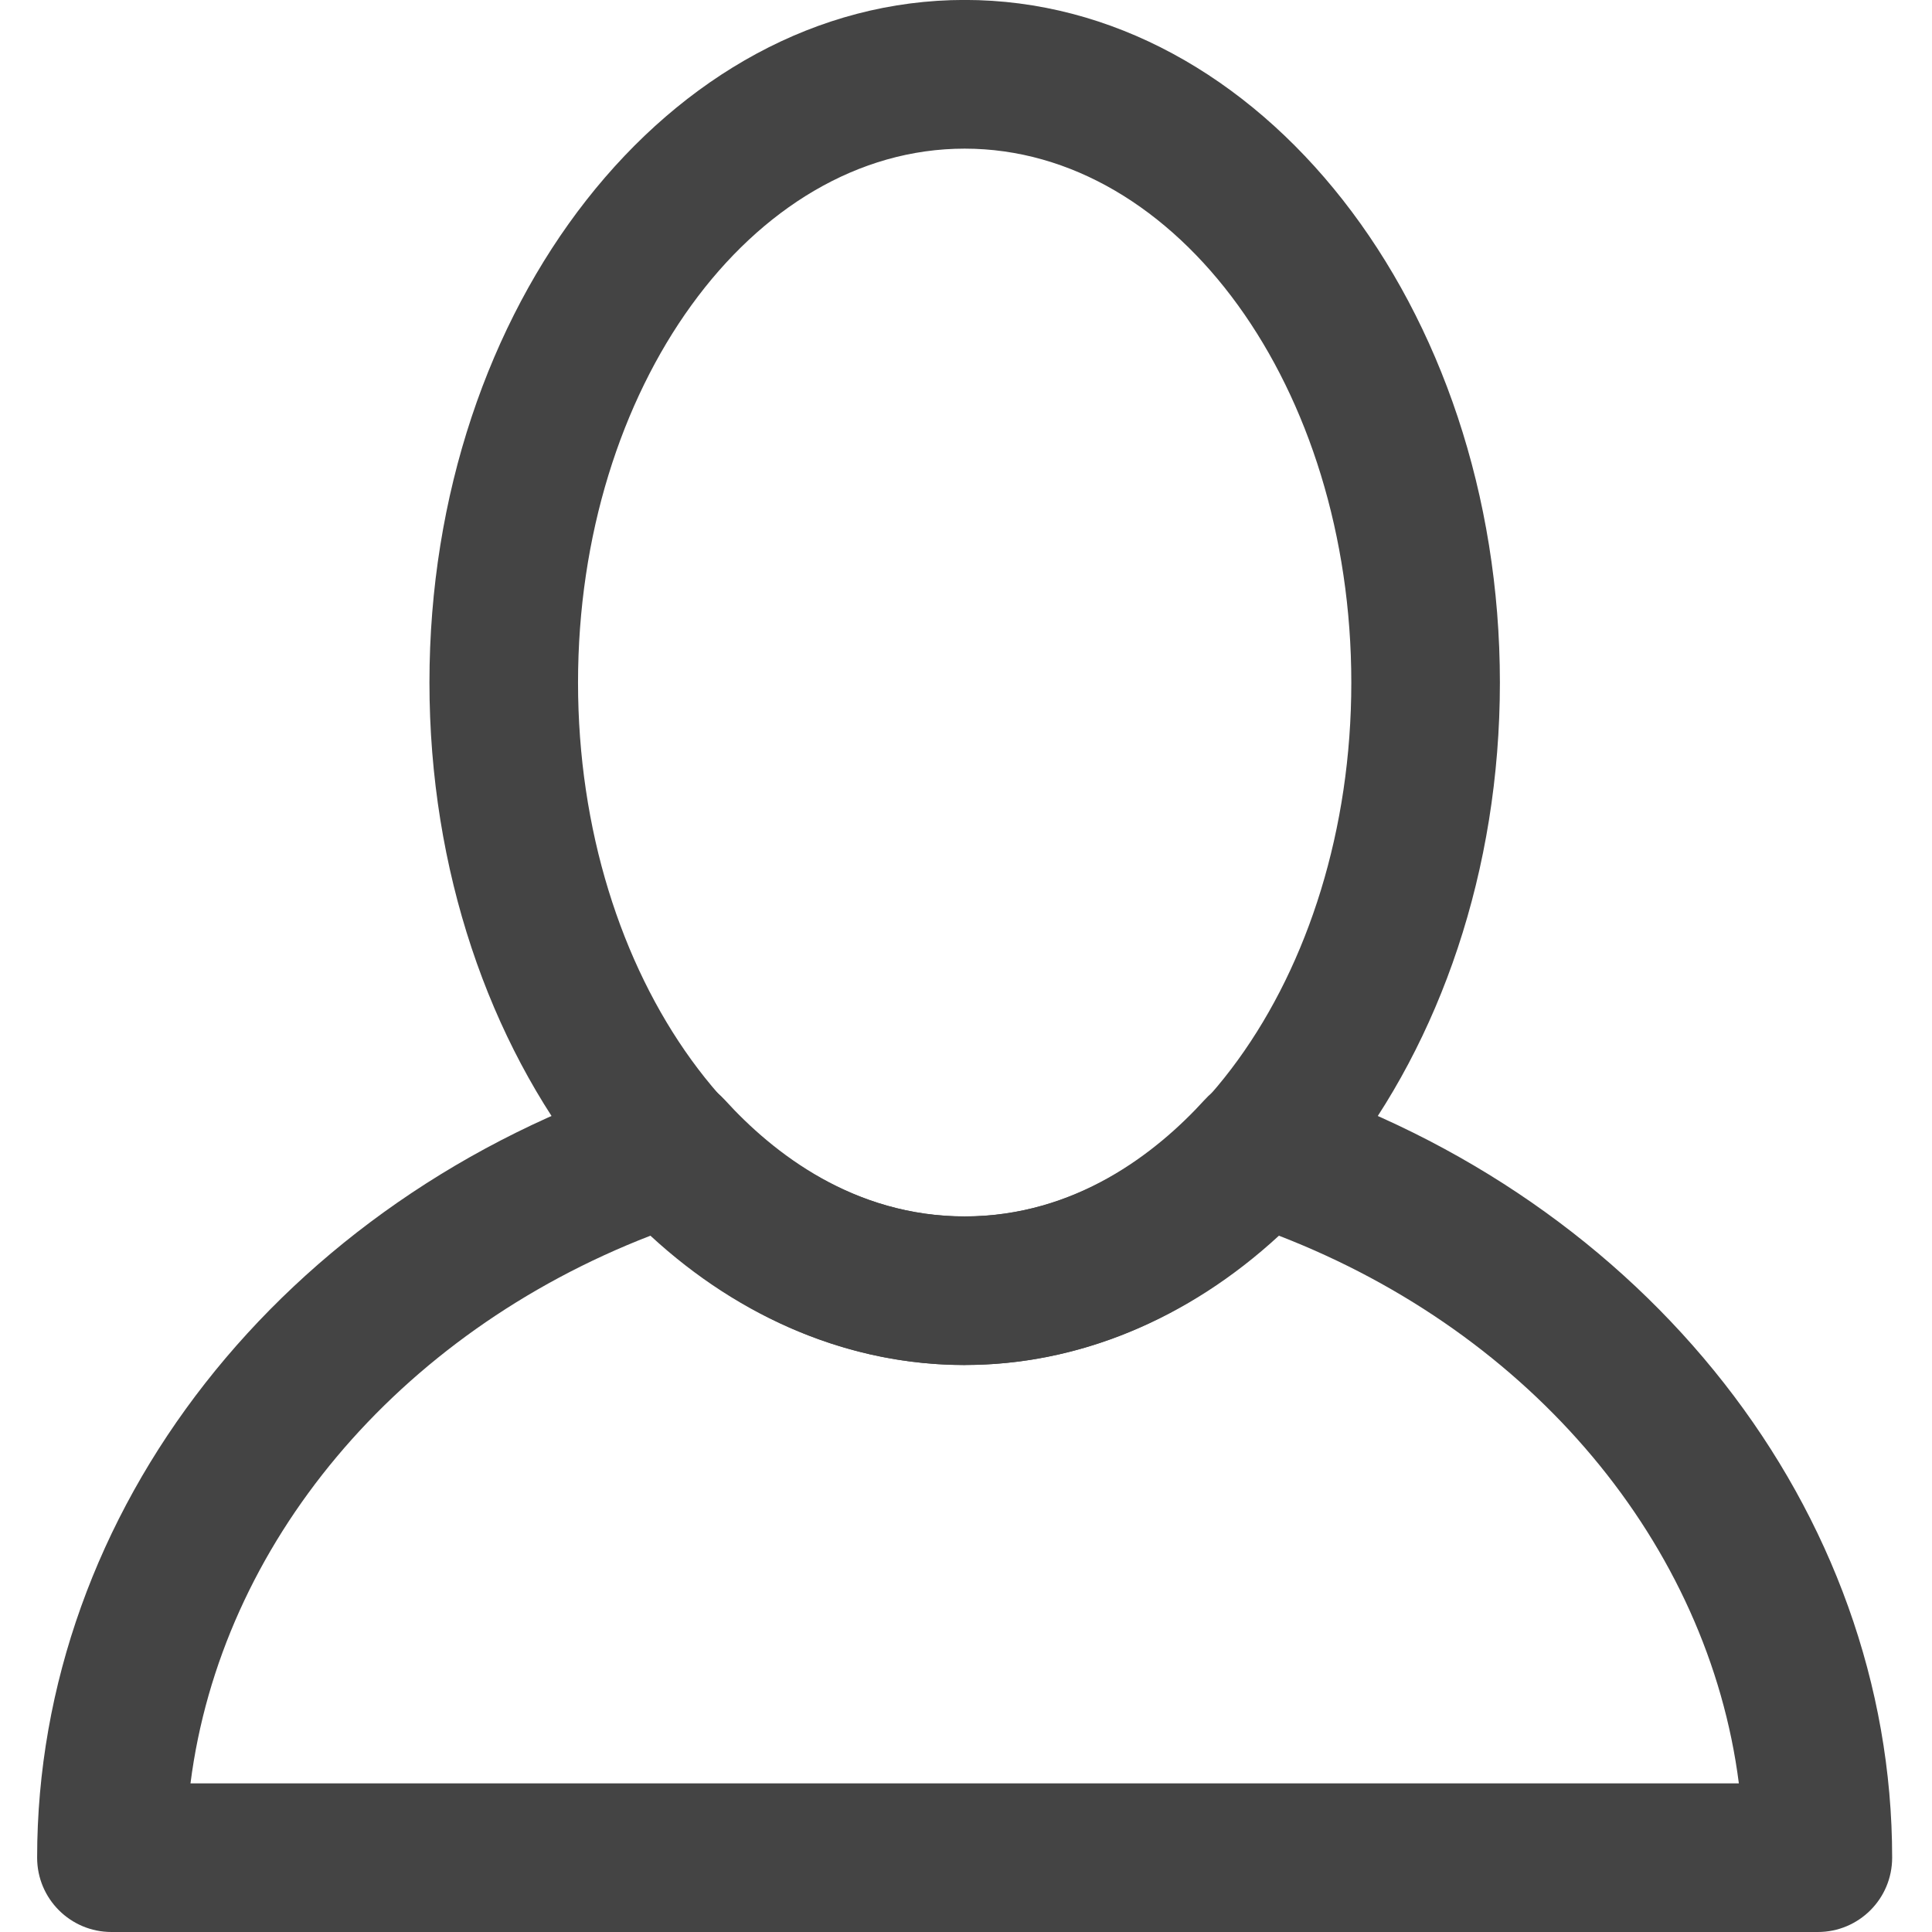 <?xml version="1.0" encoding="utf-8"?>
<!-- Generated by IcoMoon.io -->
<!DOCTYPE svg PUBLIC "-//W3C//DTD SVG 1.1//EN" "http://www.w3.org/Graphics/SVG/1.1/DTD/svg11.dtd">
<svg version="1.1" xmlns="http://www.w3.org/2000/svg" xmlns:xlink="http://www.w3.org/1999/xlink" width="32" height="32" viewBox="0 0 32 32">
<path fill="#444444" d="M15.978 22.609c-4.889 0-8.865-5.071-8.865-11.305s3.978-11.305 8.865-11.305 8.865 5.072 8.865 11.306-3.977 11.303-8.865 11.303zM15.978 2.462c-3.531 0-6.404 3.968-6.404 8.844s2.873 8.843 6.404 8.843 6.404-3.967 6.404-8.843-2.871-8.844-6.404-8.844z"></path>
<path fill="#444444" d="M30.111 32h-28.265c-0.679 0-1.231-0.55-1.231-1.231 0-5.74 4.058-10.921 10.098-12.892 0.459-0.153 0.965-0.017 1.292 0.341 0.8 0.88 2.139 1.929 3.973 1.929 1.831 0 3.172-1.050 3.973-1.929 0.325-0.359 0.832-0.495 1.291-0.341 6.041 1.972 10.098 7.152 10.098 12.892 0 0.681-0.551 1.231-1.231 1.231zM3.154 29.538h25.647c-0.506-3.956-3.415-7.445-7.618-9.071-1.505 1.387-3.327 2.142-5.205 2.142-1.879 0-3.701-0.754-5.205-2.142-4.202 1.626-7.113 5.115-7.618 9.071z"></path>
</svg>
